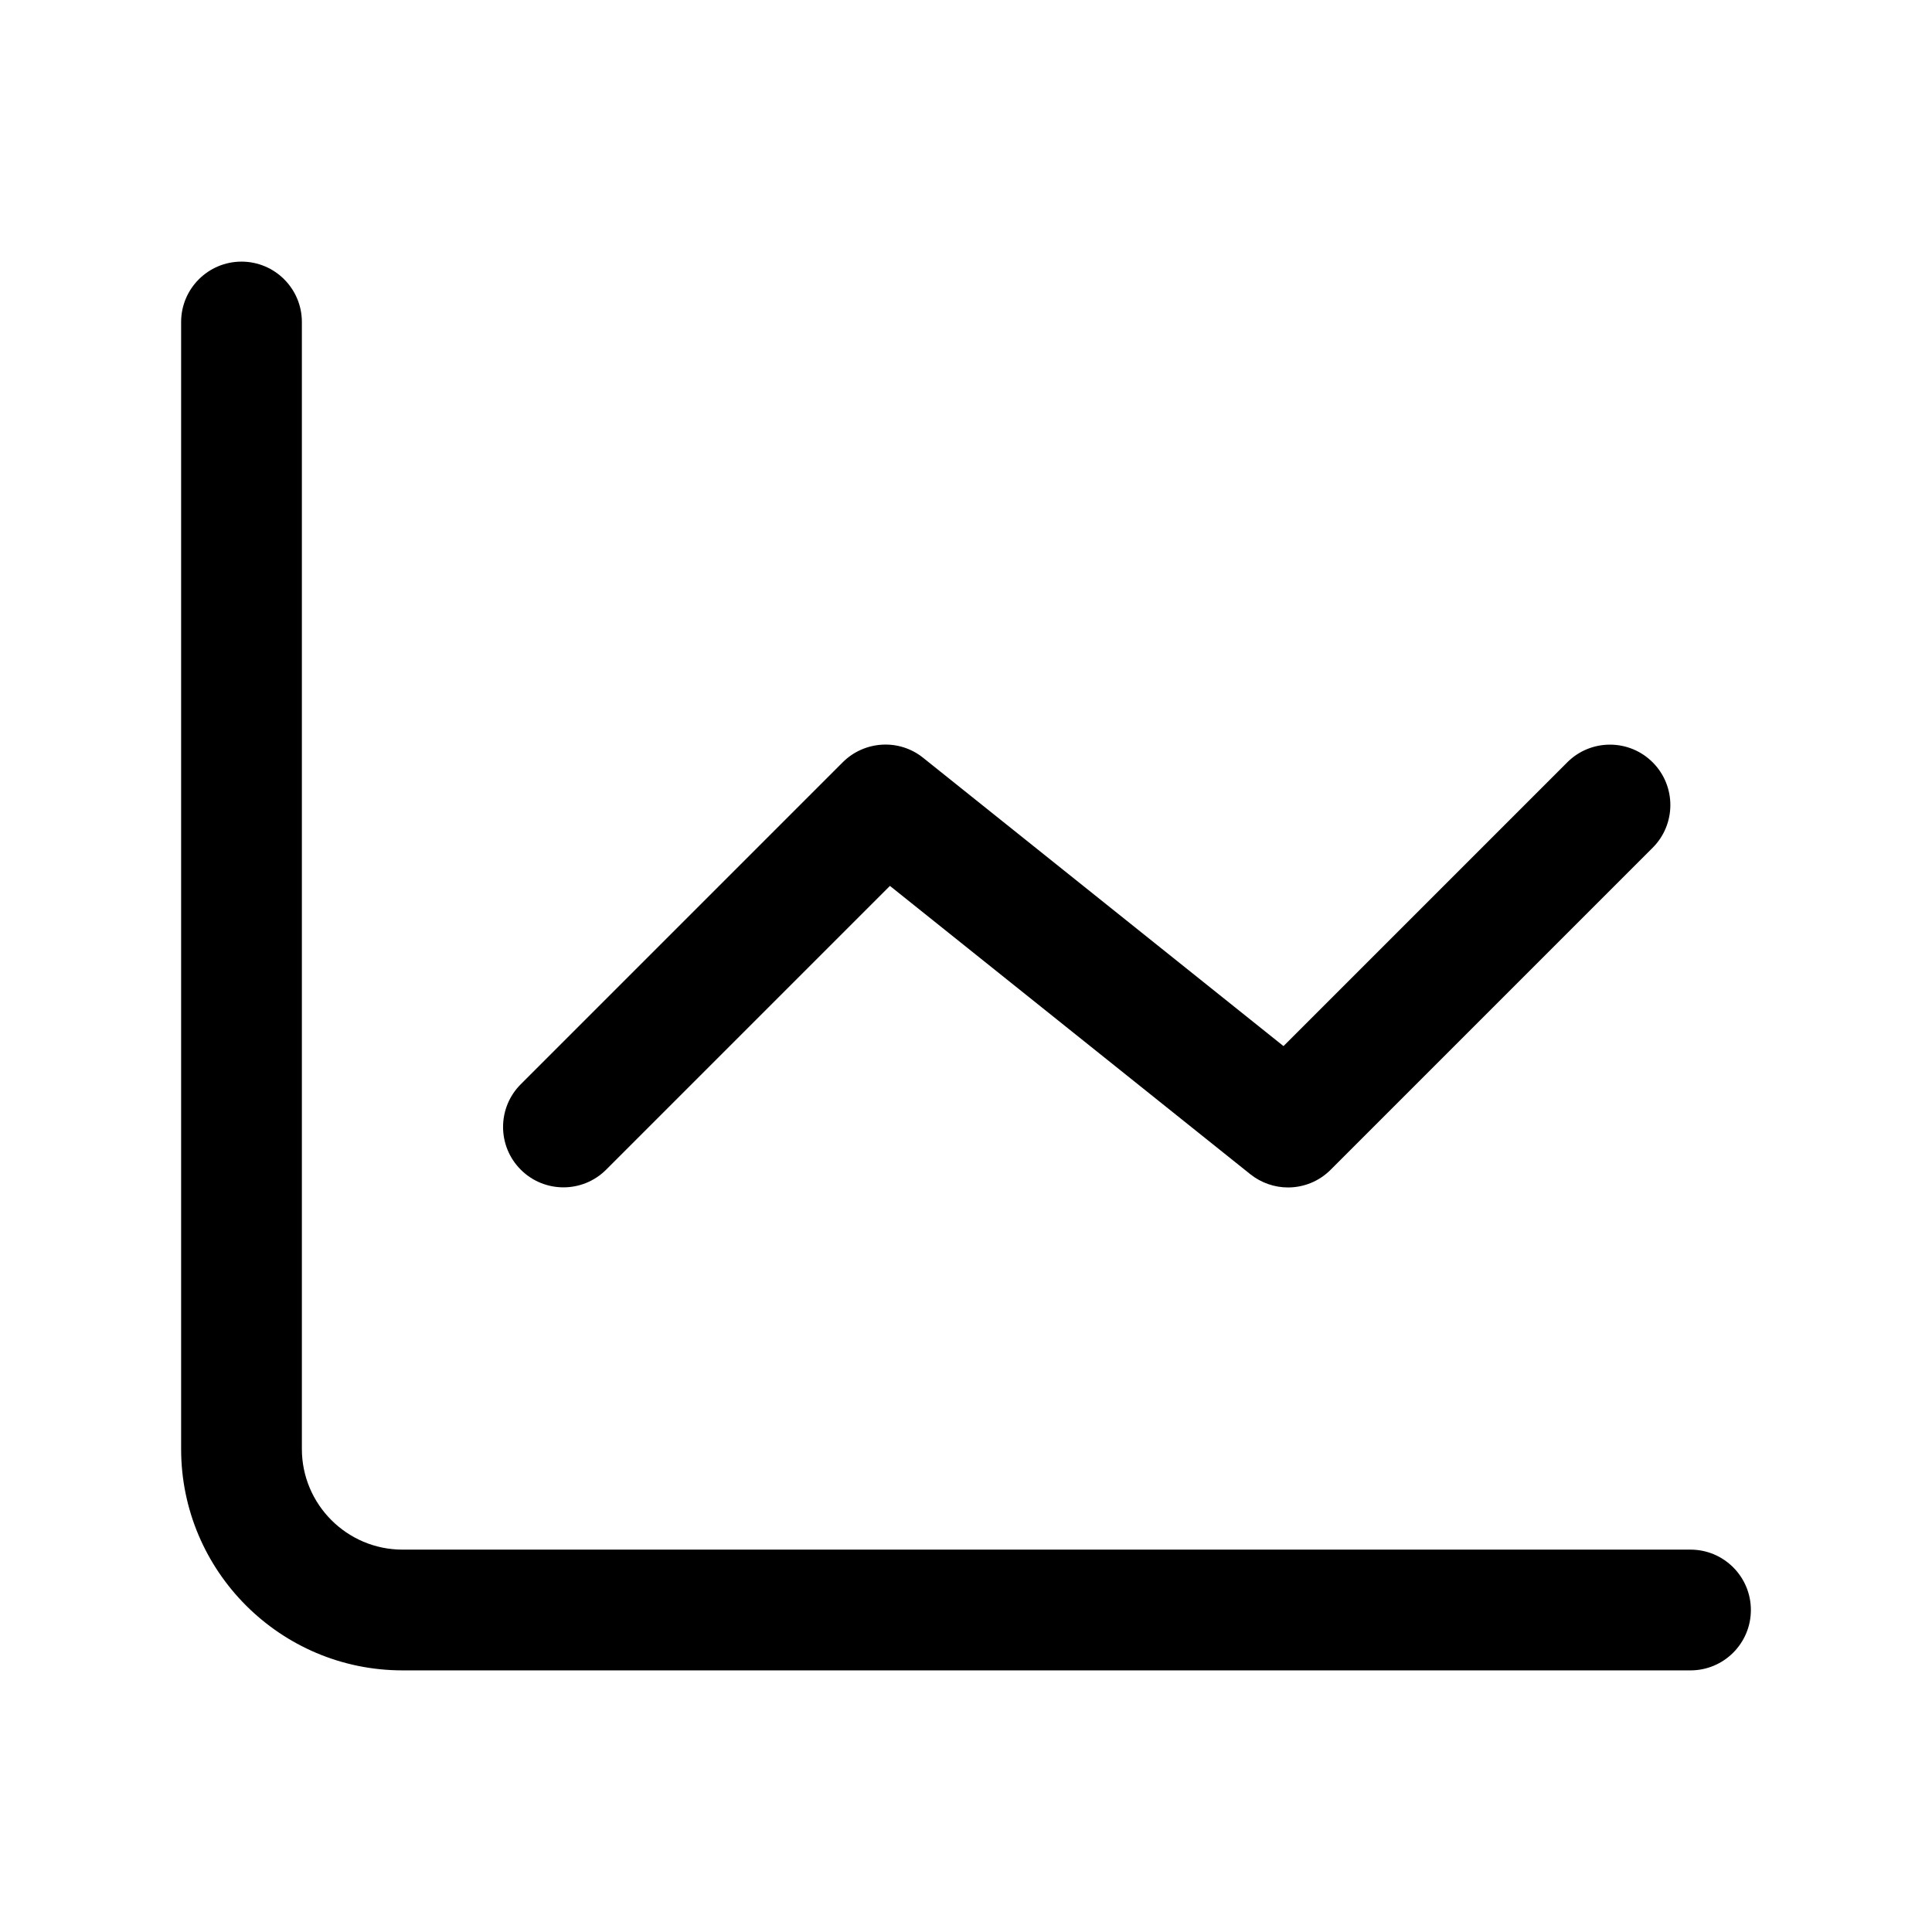 <?xml version="1.0" encoding="UTF-8"?><svg id="a" xmlns="http://www.w3.org/2000/svg" width="24" height="24" viewBox="0 0 24 24"><path d="m21.75,20c0,.414-.336.75-.75.75H5c-1.517,0-2.75-1.233-2.75-2.75V4c0-.414.336-.75.75-.75s.75.336.75.75v14c0,.689.561,1.25,1.25,1.25h16c.414,0,.75.336.75.75Zm-14.22-5.47l3.525-3.525,4.476,3.581c.138.11.304.165.469.165.192,0,.385-.074.53-.22l4-4c.293-.293.293-.768,0-1.061s-.768-.293-1.061,0l-3.525,3.525-4.476-3.581c-.298-.24-.729-.214-.999.055l-4,4c-.293.293-.293.768,0,1.061s.768.293,1.061,0Z" stroke-width="0"/></svg>